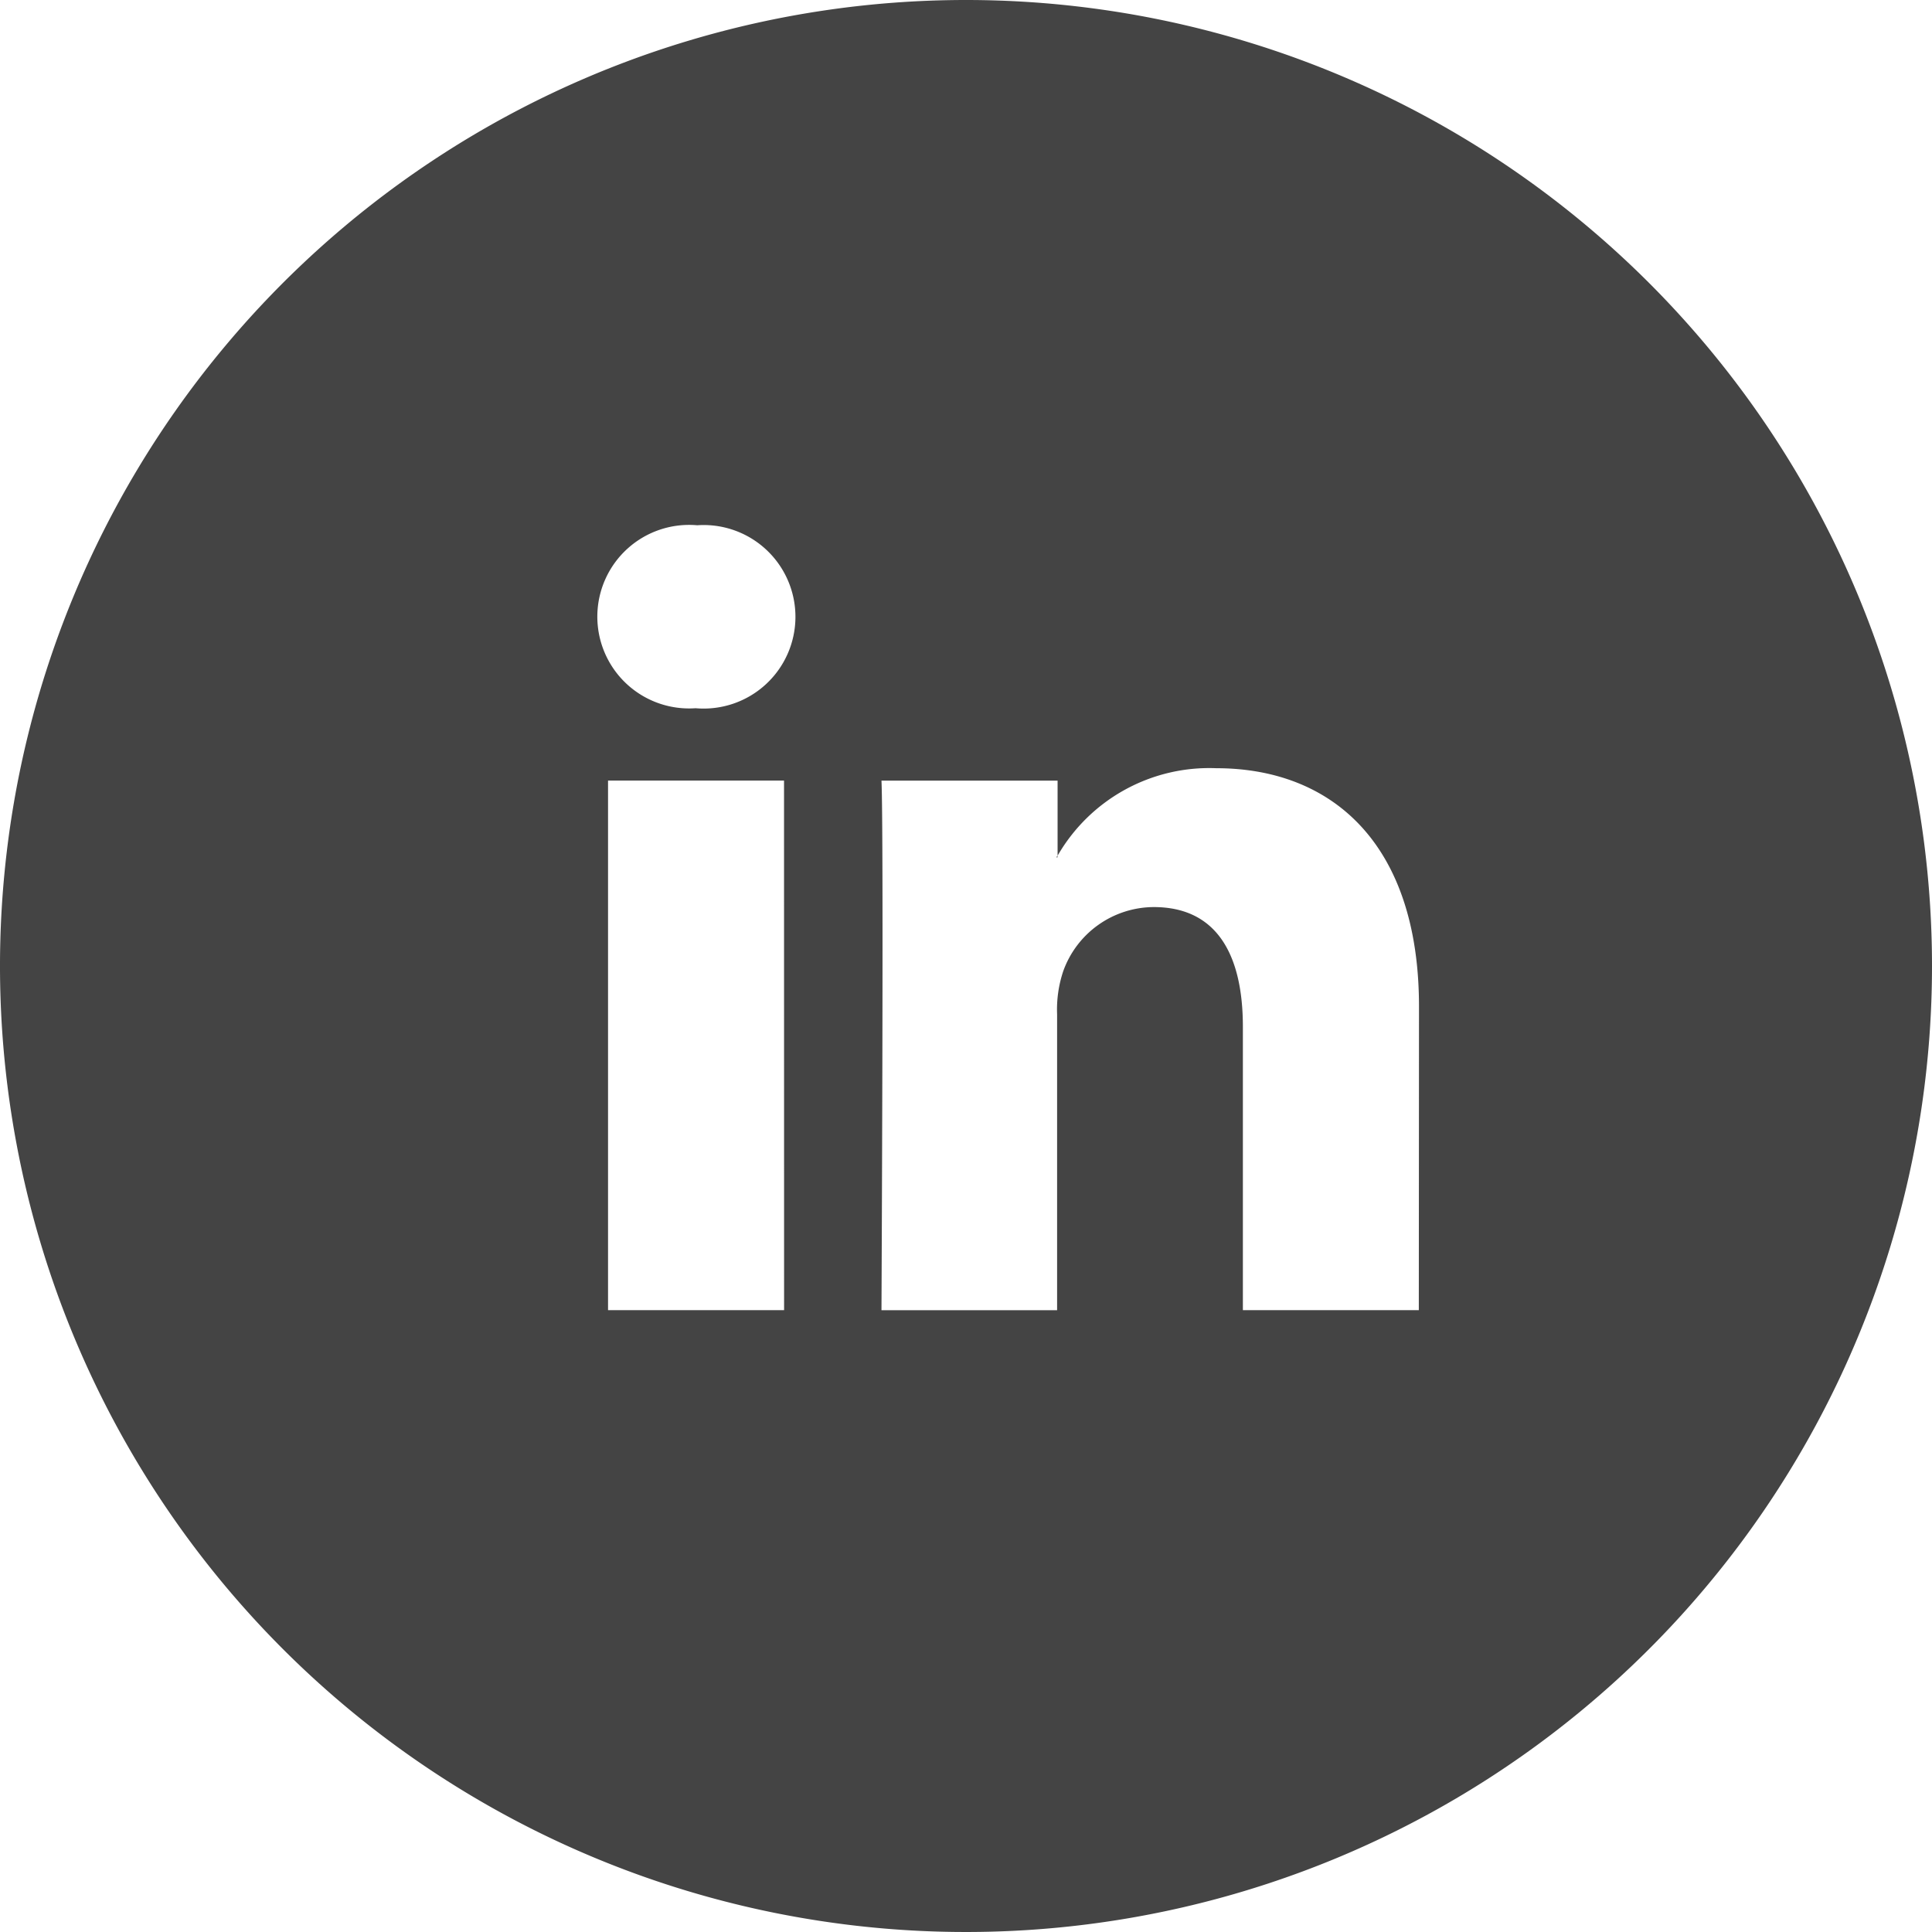 <svg xmlns="http://www.w3.org/2000/svg" width="32" height="32" viewBox="0 0 32 32"><defs><style>.cls-1{fill:#444;}</style></defs><title>linkedin</title><g id="Layer_2" data-name="Layer 2"><g id="Layer_1-2" data-name="Layer 1"><path class="cls-1" d="M16,0A16,16,0,1,0,32,16,16,16,0,0,0,16,0ZM12.987,21.7H10.071V12.929h2.915Zm-1.458-9.969H11.51A1.52,1.52,0,1,1,11.548,8.7a1.52,1.52,0,1,1-.019,3.031ZM23.5,21.7H20.586V17.007c0-1.179-.421-1.983-1.477-1.983a1.6,1.6,0,0,0-1.5,1.066,2,2,0,0,0-.1.711v4.9H14.6s.039-7.949,0-8.771h2.917v1.243a2.9,2.9,0,0,1,2.628-1.449c1.919,0,3.358,1.253,3.358,3.947Z"/><path class="cls-1" d="M17.516,14.2v-.029c-.006.01-.014.019-.019.029Z"/></g></g></svg>